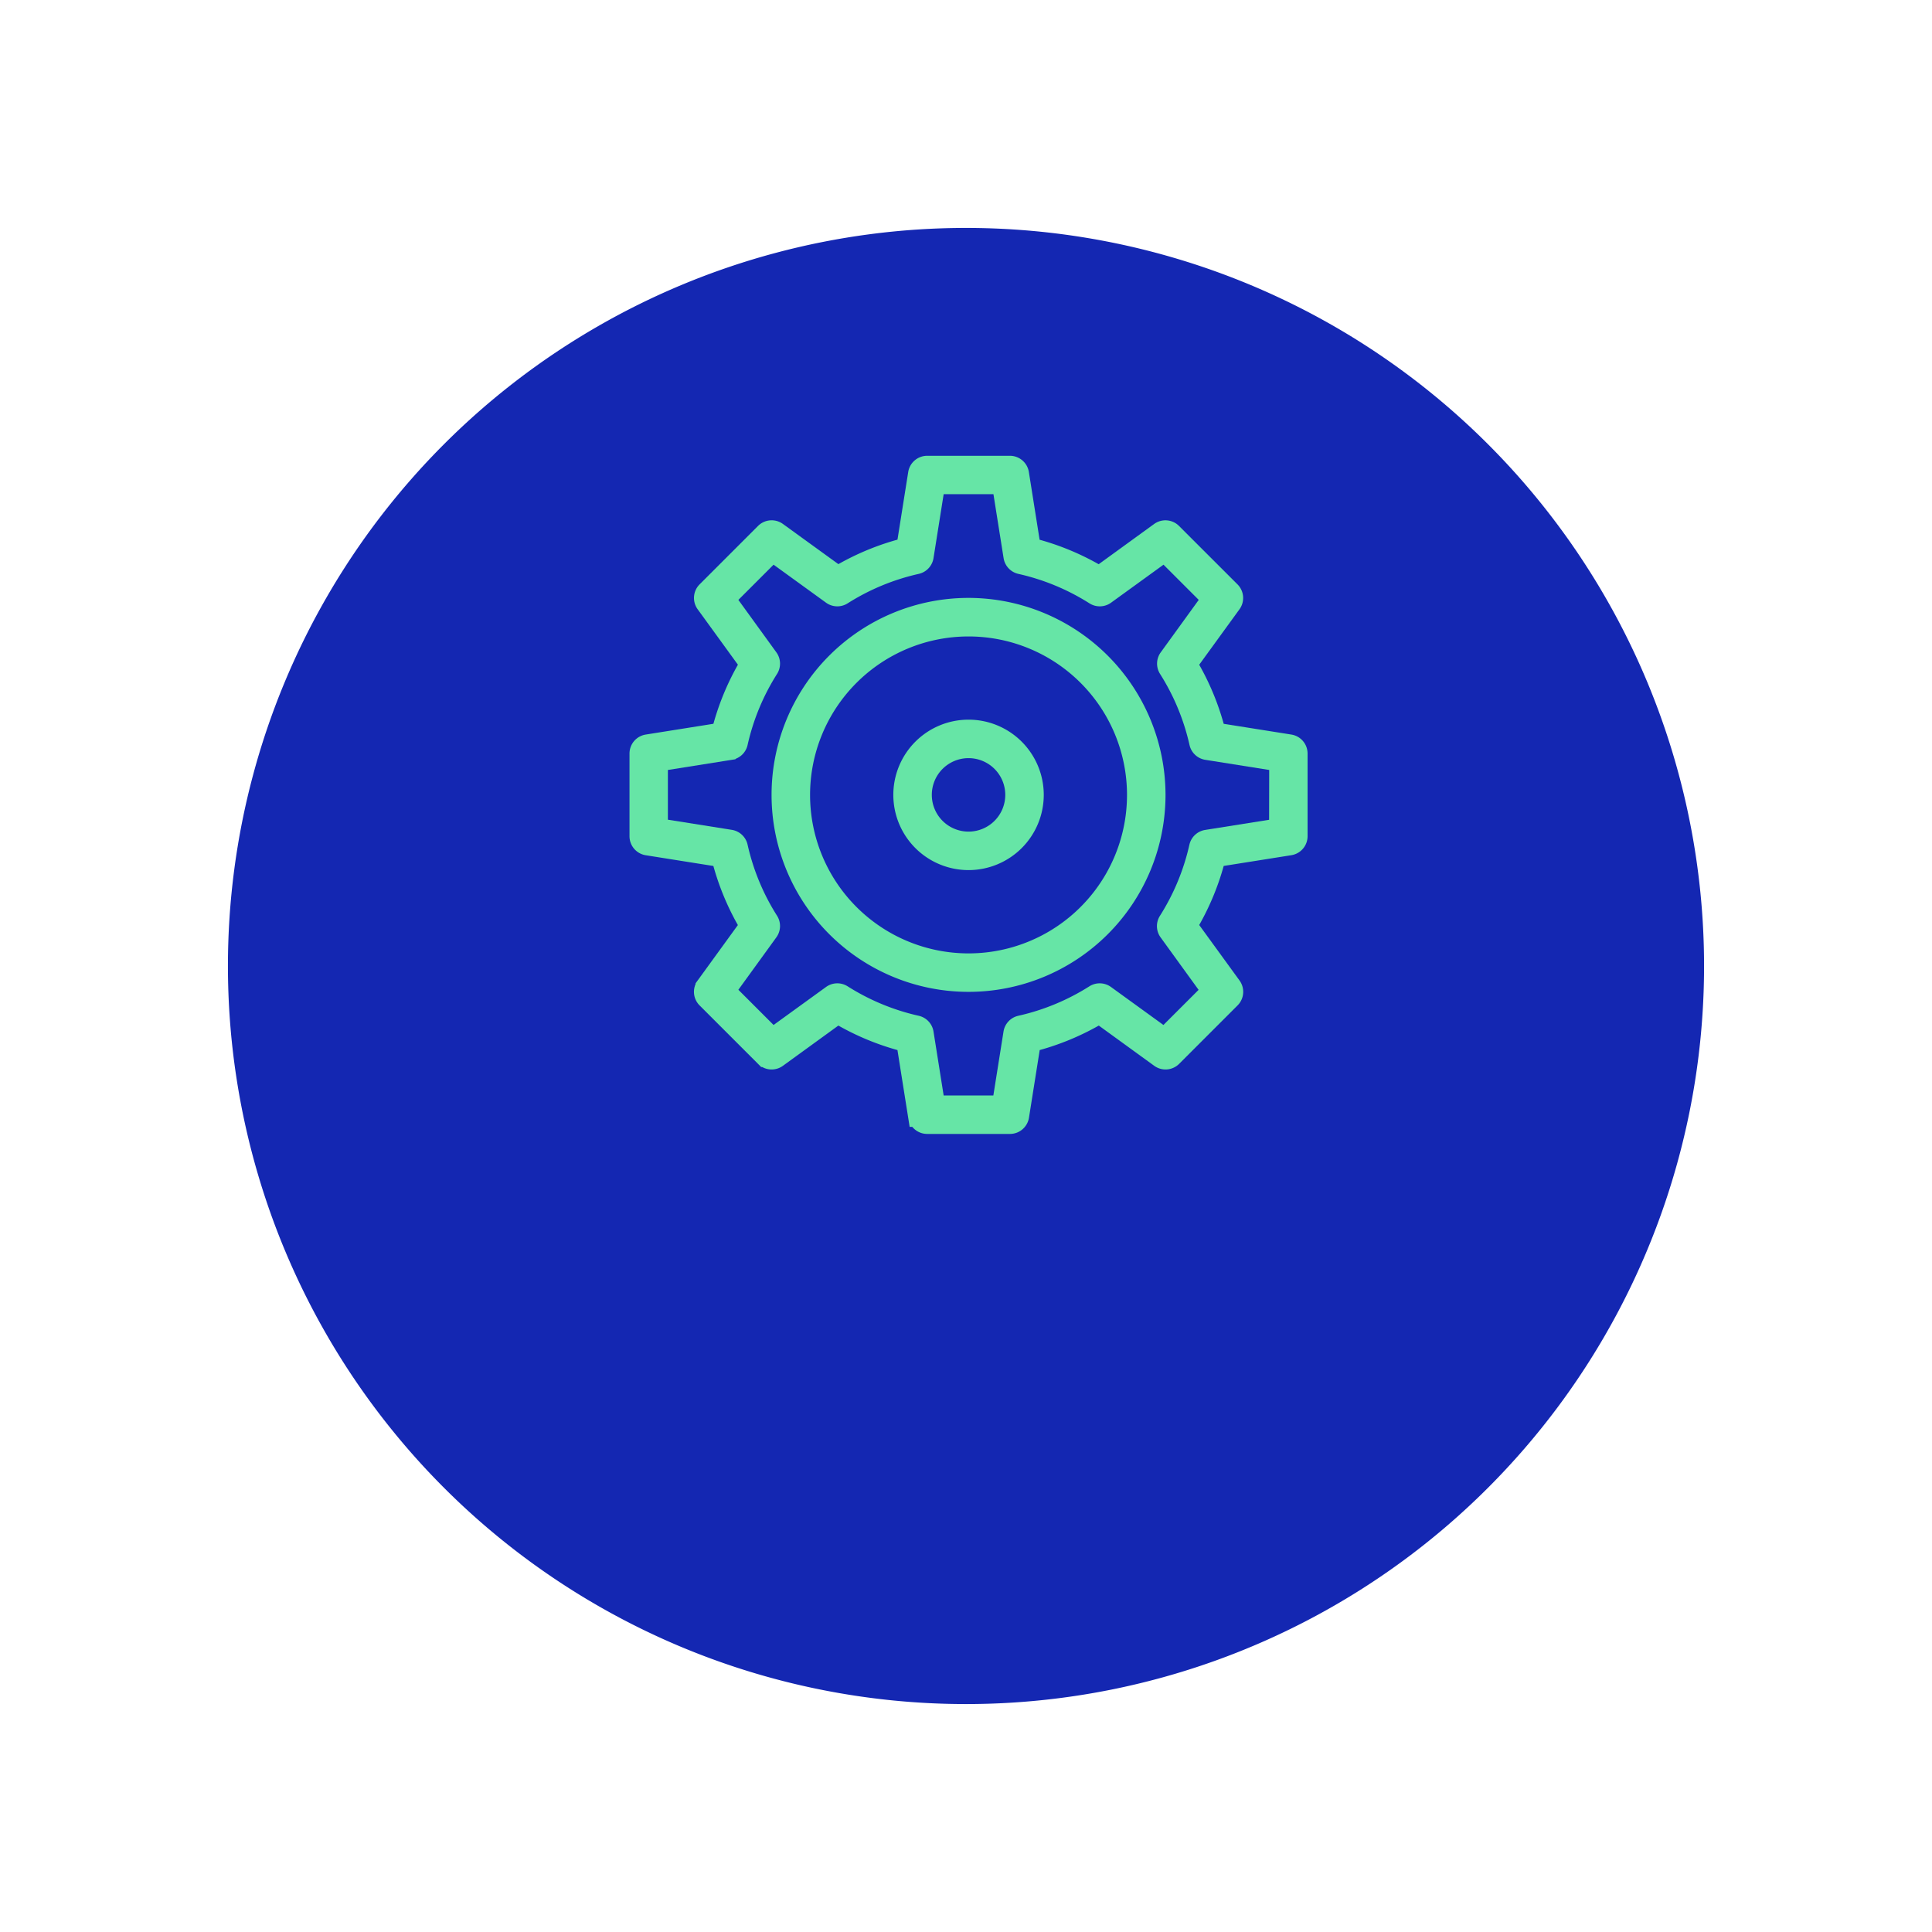 <svg xmlns="http://www.w3.org/2000/svg" xmlns:xlink="http://www.w3.org/1999/xlink" width="89" height="89" viewBox="0 0 89 89">
  <defs>
    <filter id="Path_338" x="0" y="0" width="89" height="89" filterUnits="userSpaceOnUse">
      <feOffset dy="8" input="SourceAlpha"/>
      <feGaussianBlur stdDeviation="3.5" result="blur"/>
      <feFlood flood-color="#1f62af" flood-opacity="0.271"/>
      <feComposite operator="in" in2="blur"/>
      <feComposite in="SourceGraphic"/>
    </filter>
  </defs>
  <g id="Group_545" data-name="Group 545" transform="translate(-973.5 -399.5)">
    <g id="Group_421" data-name="Group 421" transform="translate(-7815 -12995)">
      <g transform="matrix(1, 0, 0, 1, 8788.5, 13394.5)" filter="url(#Path_338)">
        <path id="Path_338-2" data-name="Path 338" d="M34,0A34,34,0,1,1,0,34,34,34,0,0,1,34,0Z" transform="translate(10.5 2.5)" fill="#1427b2"/>
      </g>
    </g>
    <g id="settings_1_" data-name="settings (1)" transform="translate(981.725 399.722)">
      <g id="Group_528" data-name="Group 528" transform="translate(21.275 21.278)">
        <path id="Path_400" data-name="Path 400" d="M131.438,122.865a8.574,8.574,0,1,0,8.574,8.574A8.584,8.584,0,0,0,131.438,122.865Zm0,16.376a7.8,7.8,0,1,1,7.8-7.8A7.8,7.8,0,0,1,131.438,139.241Z" transform="translate(-116.321 -116.322)" fill="#66e5a6" stroke="#66e5a6" stroke-width="1"/>
        <path id="Path_403" data-name="Path 403" d="M51.184,34.11l-3.438-.546a11.6,11.6,0,0,0-1.324-3.194l2.046-2.818a.386.386,0,0,0-.039-.5L45.735,24.36a.386.386,0,0,0-.5-.039l-2.818,2.045a11.6,11.6,0,0,0-3.194-1.324L38.677,21.6a.386.386,0,0,0-.382-.326H34.489a.386.386,0,0,0-.382.326l-.546,3.438a11.6,11.6,0,0,0-3.194,1.324L27.549,24.32a.386.386,0,0,0-.5.039l-2.692,2.692a.386.386,0,0,0-.039.5l2.046,2.818a11.6,11.6,0,0,0-1.324,3.194L21.6,34.11a.386.386,0,0,0-.326.382V38.3a.386.386,0,0,0,.326.382l3.438.546a11.6,11.6,0,0,0,1.324,3.194l-2.045,2.818a.386.386,0,0,0,.039.5l2.692,2.692a.386.386,0,0,0,.5.039l2.818-2.045a11.6,11.6,0,0,0,3.194,1.324l.546,3.438a.386.386,0,0,0,.382.326H38.3a.386.386,0,0,0,.382-.326l.546-3.438a11.6,11.6,0,0,0,3.194-1.324l2.818,2.045a.386.386,0,0,0,.5-.039l2.692-2.692a.386.386,0,0,0,.039-.5L46.422,42.42a11.6,11.6,0,0,0,1.324-3.194l3.438-.546a.386.386,0,0,0,.326-.382V34.492a.386.386,0,0,0-.326-.382Zm-.447,3.859-3.368.535a.386.386,0,0,0-.316.3,10.836,10.836,0,0,1-1.422,3.43.386.386,0,0,0,.014.434l2,2.761L45.422,47.65l-2.761-2a.386.386,0,0,0-.434-.014,10.837,10.837,0,0,1-3.43,1.422.386.386,0,0,0-.3.316l-.535,3.368H34.819l-.535-3.368a.386.386,0,0,0-.3-.316,10.837,10.837,0,0,1-3.43-1.422.386.386,0,0,0-.434.014l-2.761,2-2.225-2.225,2-2.761a.386.386,0,0,0,.014-.434,10.837,10.837,0,0,1-1.422-3.43.386.386,0,0,0-.316-.3l-3.368-.535V34.821l3.368-.535a.386.386,0,0,0,.316-.3,10.837,10.837,0,0,1,1.422-3.43.386.386,0,0,0-.014-.434l-2-2.761,2.225-2.225,2.761,2a.386.386,0,0,0,.434.014,10.837,10.837,0,0,1,3.43-1.422.386.386,0,0,0,.3-.316l.535-3.368h3.147l.535,3.368a.386.386,0,0,0,.3.316,10.837,10.837,0,0,1,3.43,1.422.386.386,0,0,0,.434-.014l2.761-2,2.225,2.225-2,2.761a.386.386,0,0,0-.014.434,10.836,10.836,0,0,1,1.422,3.43.386.386,0,0,0,.316.3l3.368.535Z" transform="translate(-21.275 -21.278)" fill="#66e5a6" stroke="#66e5a6" stroke-width="1"/>
      </g>
      <path id="Path_405" data-name="Path 405" d="M212.927,209.963a2.965,2.965,0,1,0,2.965,2.965A2.965,2.965,0,0,0,212.927,209.963Zm0,5.157a2.192,2.192,0,1,1,2.192-2.192A2.192,2.192,0,0,1,212.927,215.12Z" transform="translate(-176.535 -176.533)" fill="#c6ffe8" stroke="#66e5a6" stroke-width="1"/>
    </g>
  </g>
</svg>
